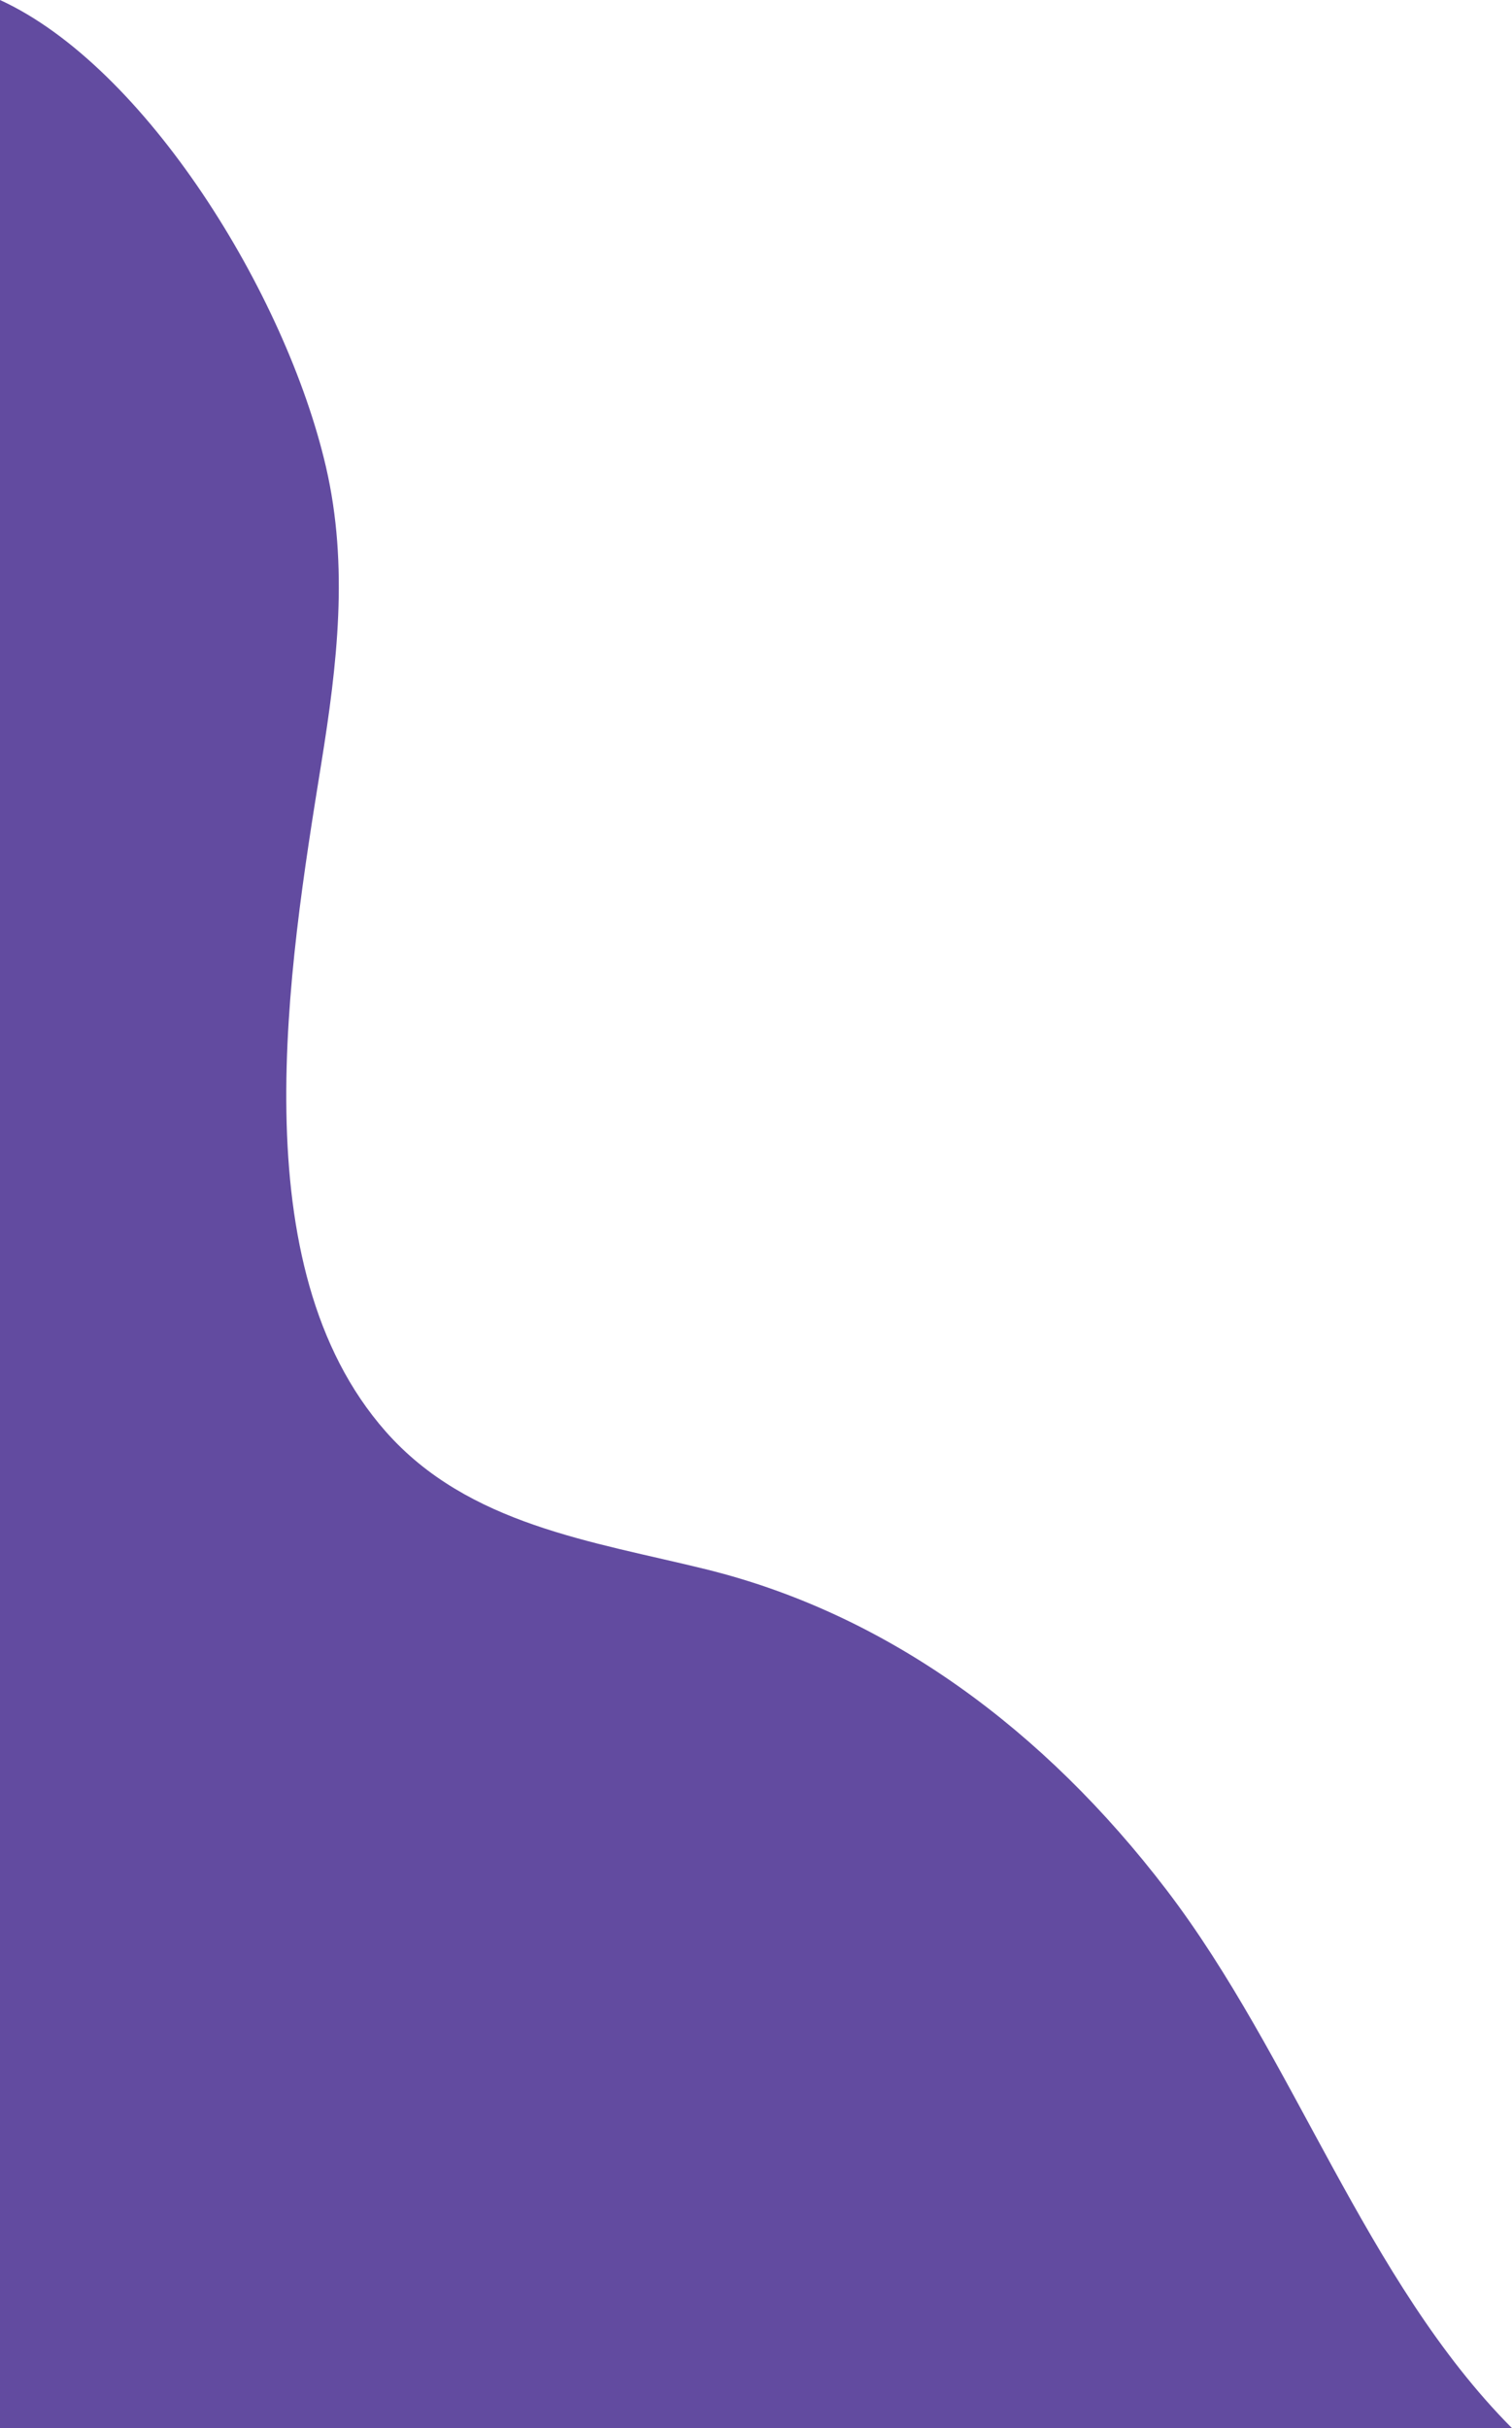 <?xml version="1.0" encoding="UTF-8"?>
<svg id="Capa_2" data-name="Capa 2" xmlns="http://www.w3.org/2000/svg" viewBox="0 0 565.16 907.03">
  <defs>
    <style>
      .cls-1 {
        fill: #624ba0;
      }
    </style>
  </defs>
  <g id="Capa_1-2" data-name="Capa 1">
    <path class="cls-1" d="m0,0c54.25,24.83,106.85,109.64,121.84,174.42,8.58,37.07,4.19,73.93-1.77,110.9-12.34,76.53-30.4,187.64,24.11,249.43,30.77,34.88,77.37,41.02,119.66,51.44,68.09,16.78,126.56,60.07,172.19,119.79,47.7,62.43,74.31,145.95,129.13,201.05H0V0Z"/>
  </g>
</svg>